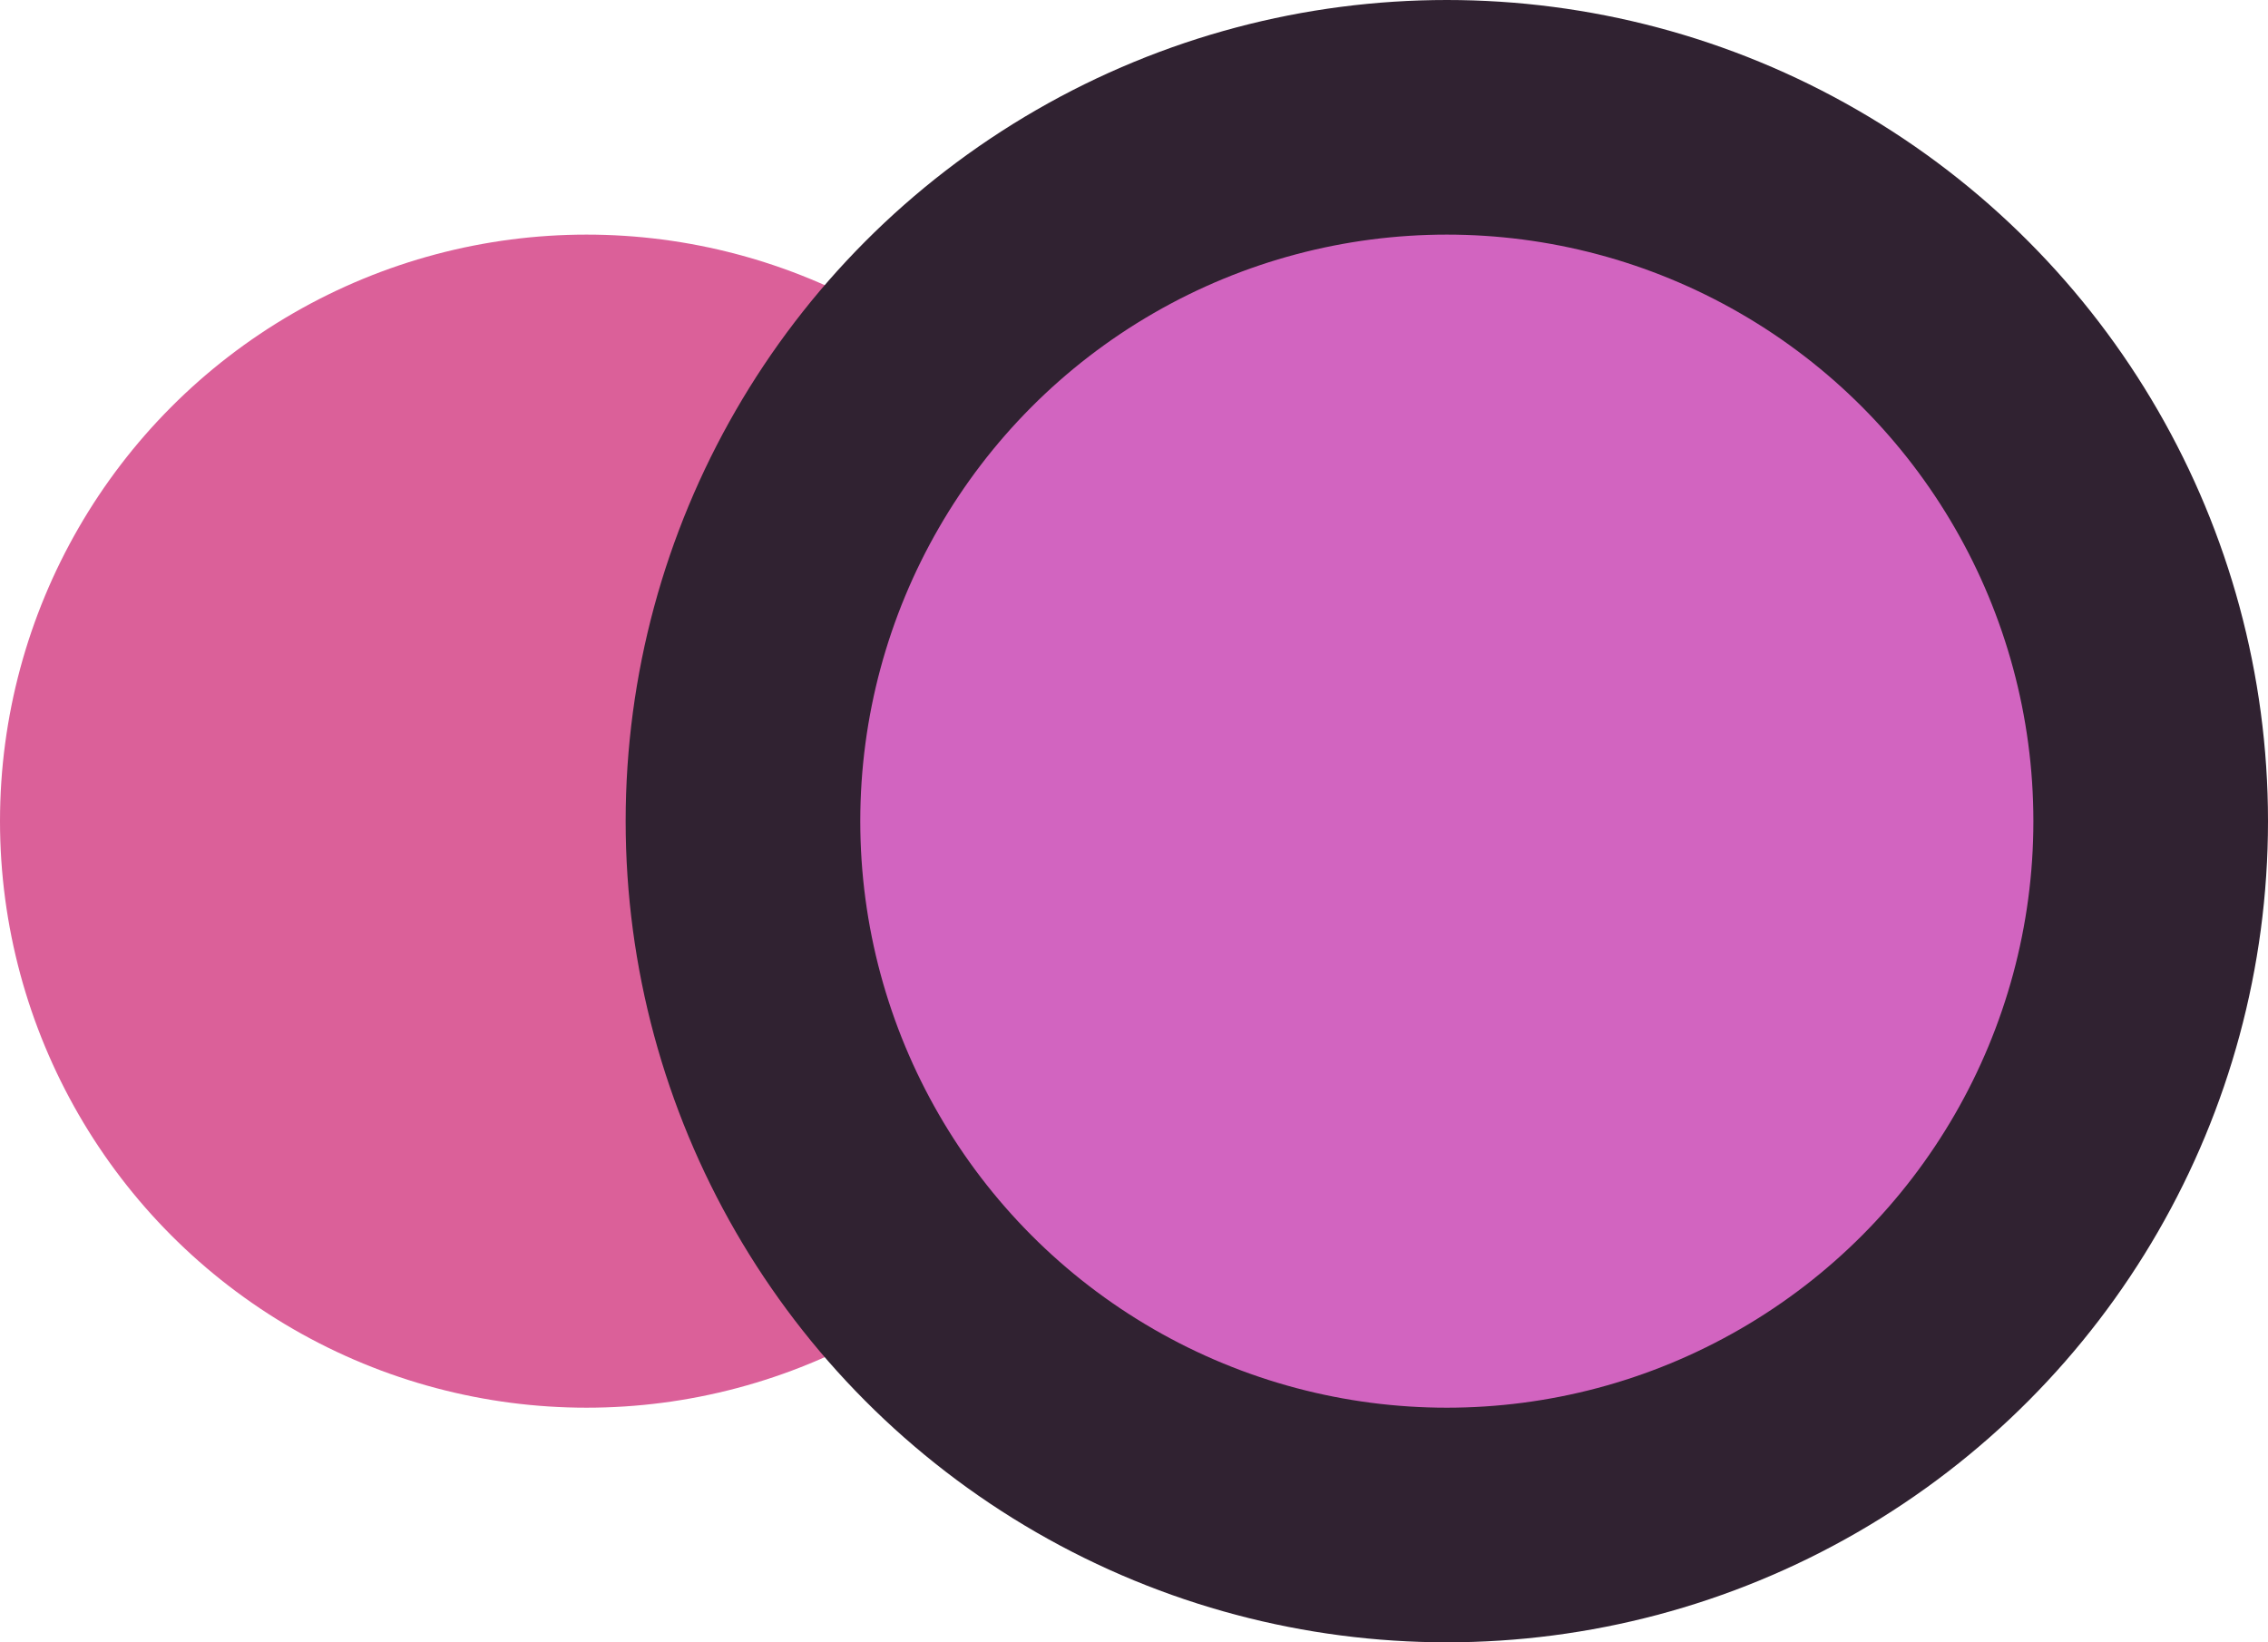 <?xml version="1.0" encoding="UTF-8"?>
<svg width="29px" height="21px" viewBox="0 0 29 21" version="1.1" xmlns="http://www.w3.org/2000/svg" xmlns:xlink="http://www.w3.org/1999/xlink">
    <g id="Website" stroke="none" stroke-width="1" fill="none" fill-rule="evenodd">
        <circle id="Oval" fill="#DB6099" cx="7.5" cy="10.5" r="7.5"></circle>
        <circle id="Oval" stroke="#302231" stroke-width="3" fill="#D264C0" cx="18.5" cy="10.5" r="9"></circle>
    </g>
</svg>